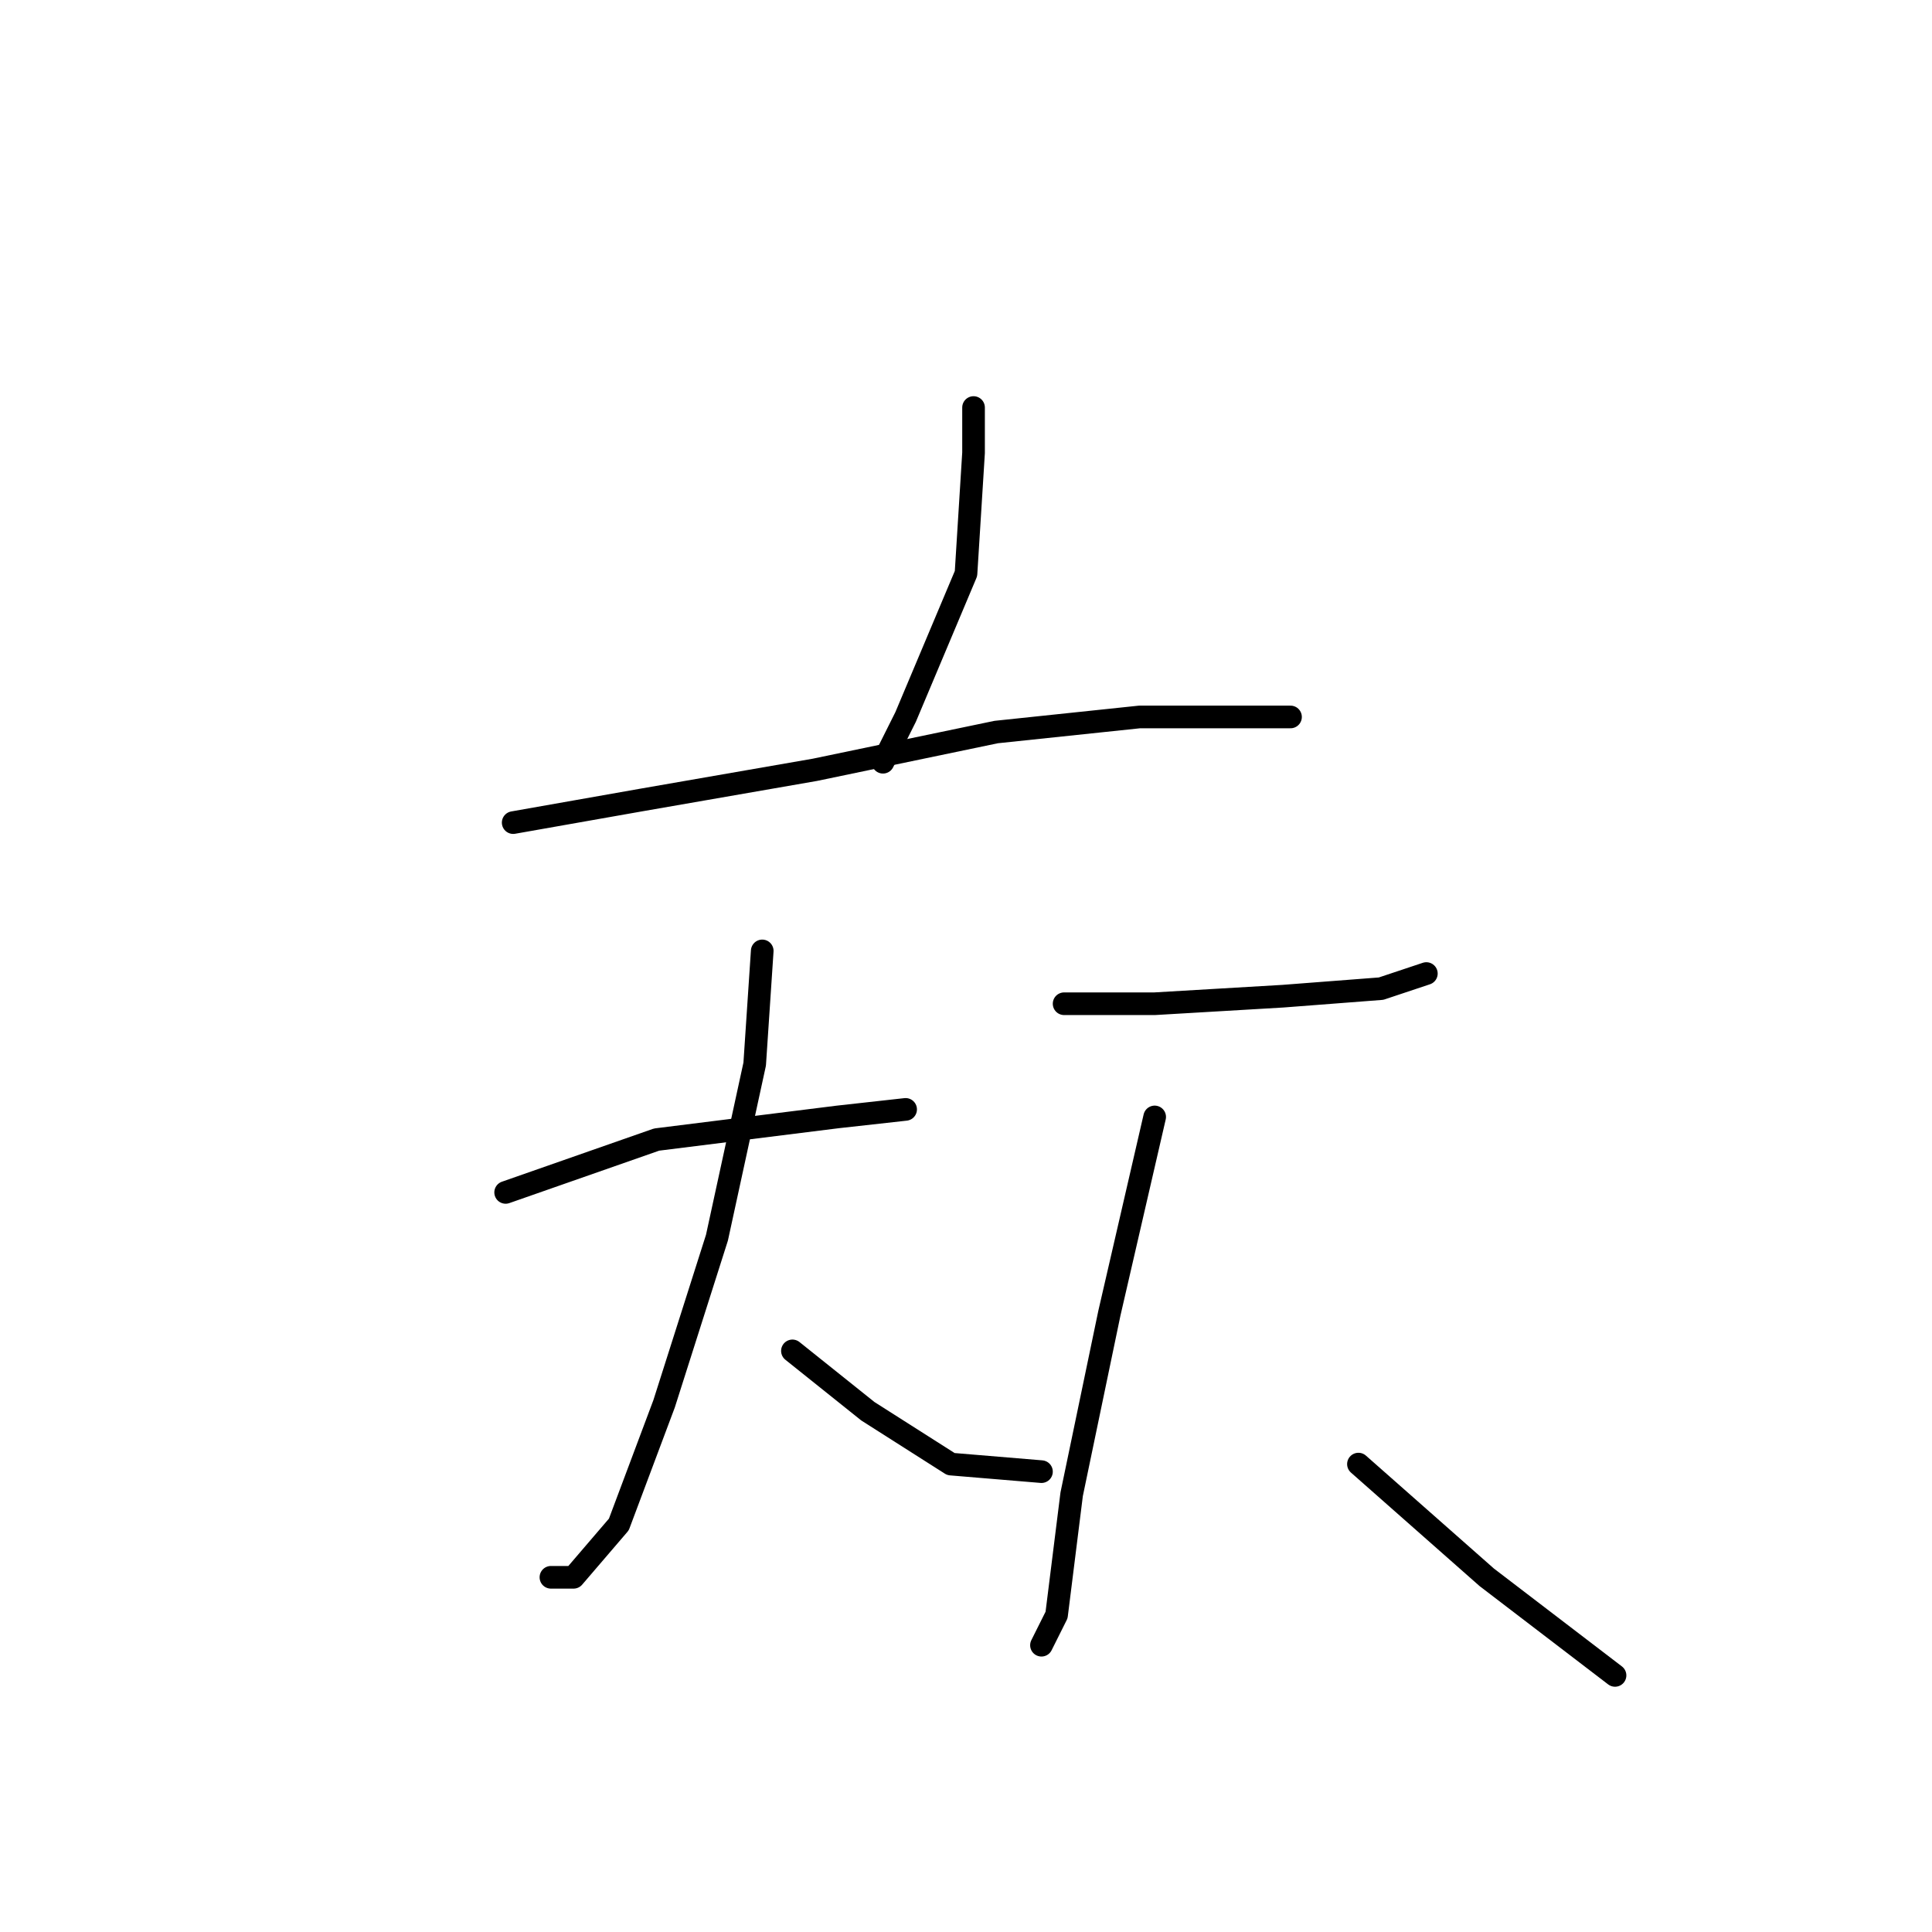 <?xml version="1.0" standalone="no"?>
    <svg width="256" height="256" xmlns="http://www.w3.org/2000/svg" version="1.1">
    <polyline stroke="black" stroke-width="3" stroke-linecap="round" fill="transparent" stroke-linejoin="round" points="129 54 129 60 128 76 120 95 117 101 117 101 " />
        <polyline stroke="black" stroke-width="3" stroke-linecap="round" fill="transparent" stroke-linejoin="round" points="68 109 85 106 108 102 132 97 151 95 167 95 171 95 171 95 " />
        <polyline stroke="black" stroke-width="3" stroke-linecap="round" fill="transparent" stroke-linejoin="round" points="67 158 87 151 95 150 111 148 120 147 120 147 " />
        <polyline stroke="black" stroke-width="3" stroke-linecap="round" fill="transparent" stroke-linejoin="round" points="101 126 100 141 95 164 88 186 82 202 76 209 73 209 73 209 " />
        <polyline stroke="black" stroke-width="3" stroke-linecap="round" fill="transparent" stroke-linejoin="round" points="105 179 115 187 126 194 138 195 138 195 " />
        <polyline stroke="black" stroke-width="3" stroke-linecap="round" fill="transparent" stroke-linejoin="round" points="141 133 153 133 170 132 183 131 189 129 189 129 " />
        <polyline stroke="black" stroke-width="3" stroke-linecap="round" fill="transparent" stroke-linejoin="round" points="153 148 147 174 142 198 140 214 138 218 138 218 " />
        <polyline stroke="black" stroke-width="3" stroke-linecap="round" fill="transparent" stroke-linejoin="round" points="180 194 197 209 214 222 214 222 " />
        </svg>